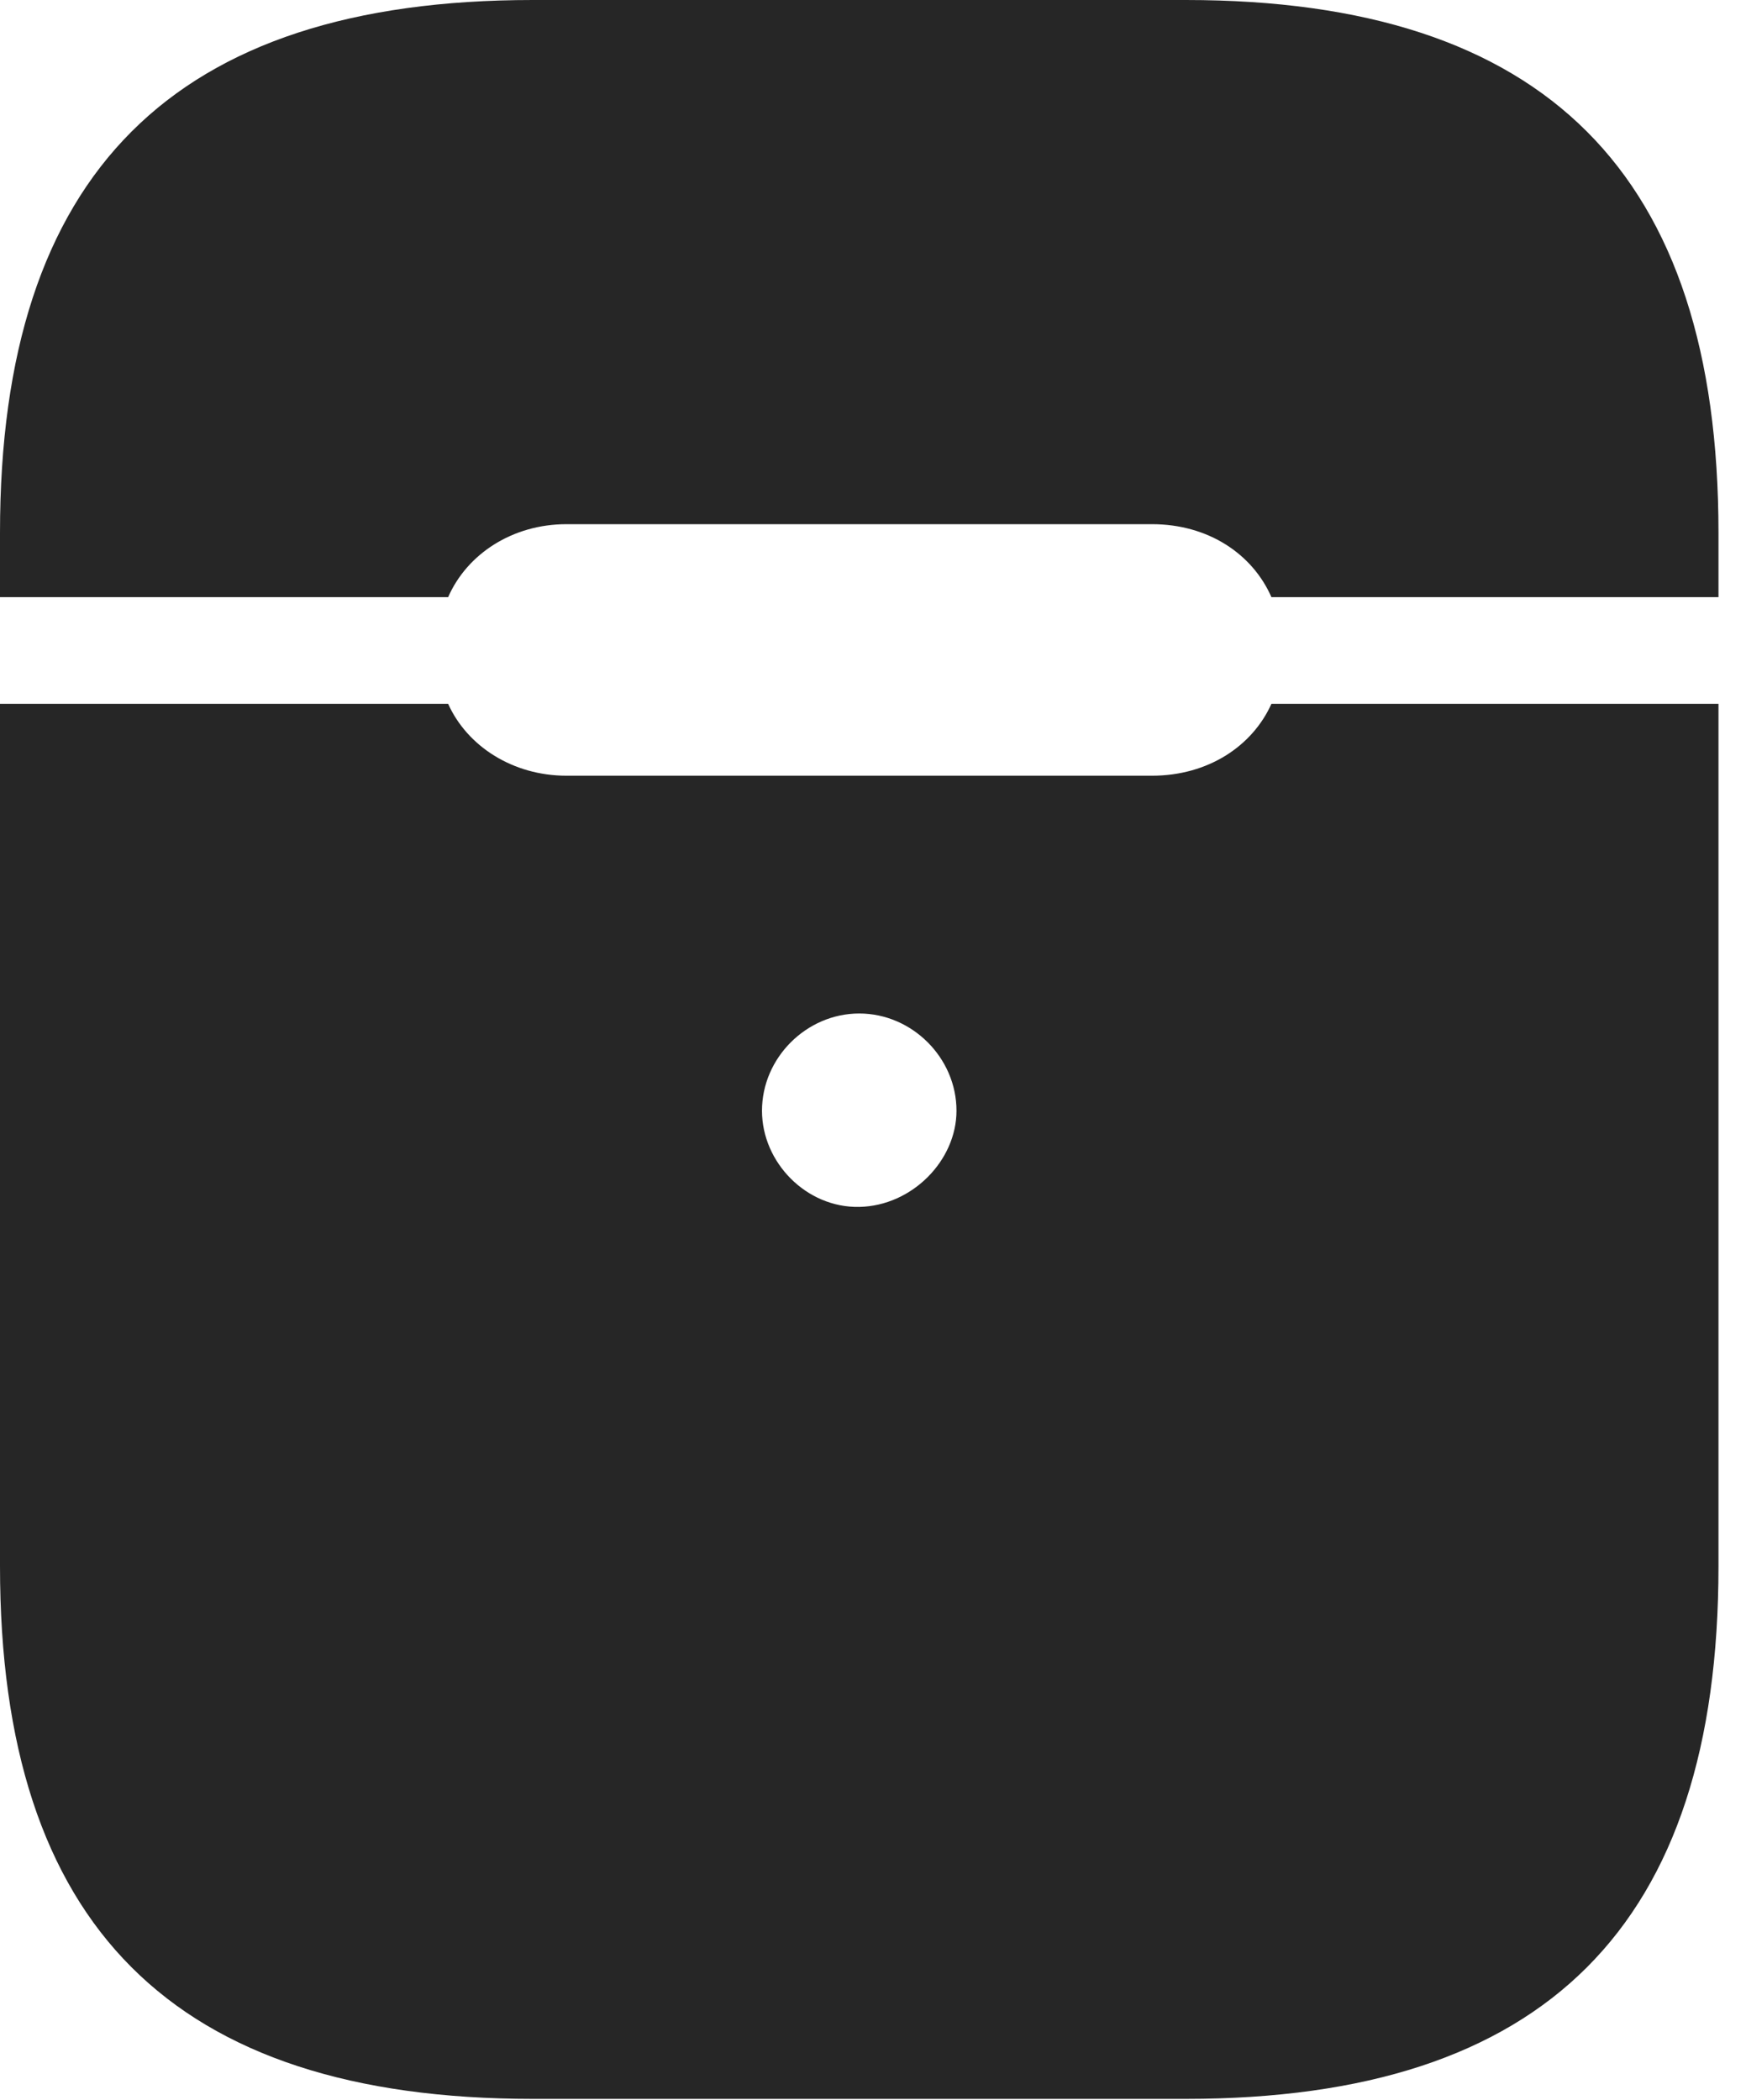<?xml version="1.0" encoding="UTF-8"?>
<!--Generator: Apple Native CoreSVG 326-->
<!DOCTYPE svg
PUBLIC "-//W3C//DTD SVG 1.1//EN"
       "http://www.w3.org/Graphics/SVG/1.1/DTD/svg11.dtd">
<svg version="1.1" xmlns="http://www.w3.org/2000/svg" xmlns:xlink="http://www.w3.org/1999/xlink" viewBox="0 0 22.586 27.166">
 <g>
  <rect height="27.166" opacity="0" width="22.586" x="0" y="0"/>
  <path d="M11.115 15.613C10.432 15.627 9.857 15.039 9.857 14.369C9.857 13.685 10.432 13.111 11.115 13.111C11.799 13.111 12.373 13.685 12.373 14.369C12.373 15.012 11.799 15.6 11.115 15.613ZM6.891 27.152L15.34 27.152C19.988 27.152 22.23 24.91 22.23 20.262L22.23 9.105L16.447 9.105C16.201 9.652 15.627 10.035 14.902 10.035L7.328 10.035C6.631 10.035 6.043 9.652 5.797 9.105L0 9.105L0 20.262C0 24.91 2.242 27.152 6.891 27.152ZM0 7.725L5.797 7.725C6.043 7.164 6.631 6.781 7.328 6.781L14.902 6.781C15.627 6.781 16.201 7.164 16.447 7.725L22.23 7.725L22.23 6.891C22.23 2.242 19.988 0 15.34 0L6.891 0C2.242 0 0 2.242 0 6.891Z" fill="black" fill-opacity="0.85"/>
 </g>
</svg>
